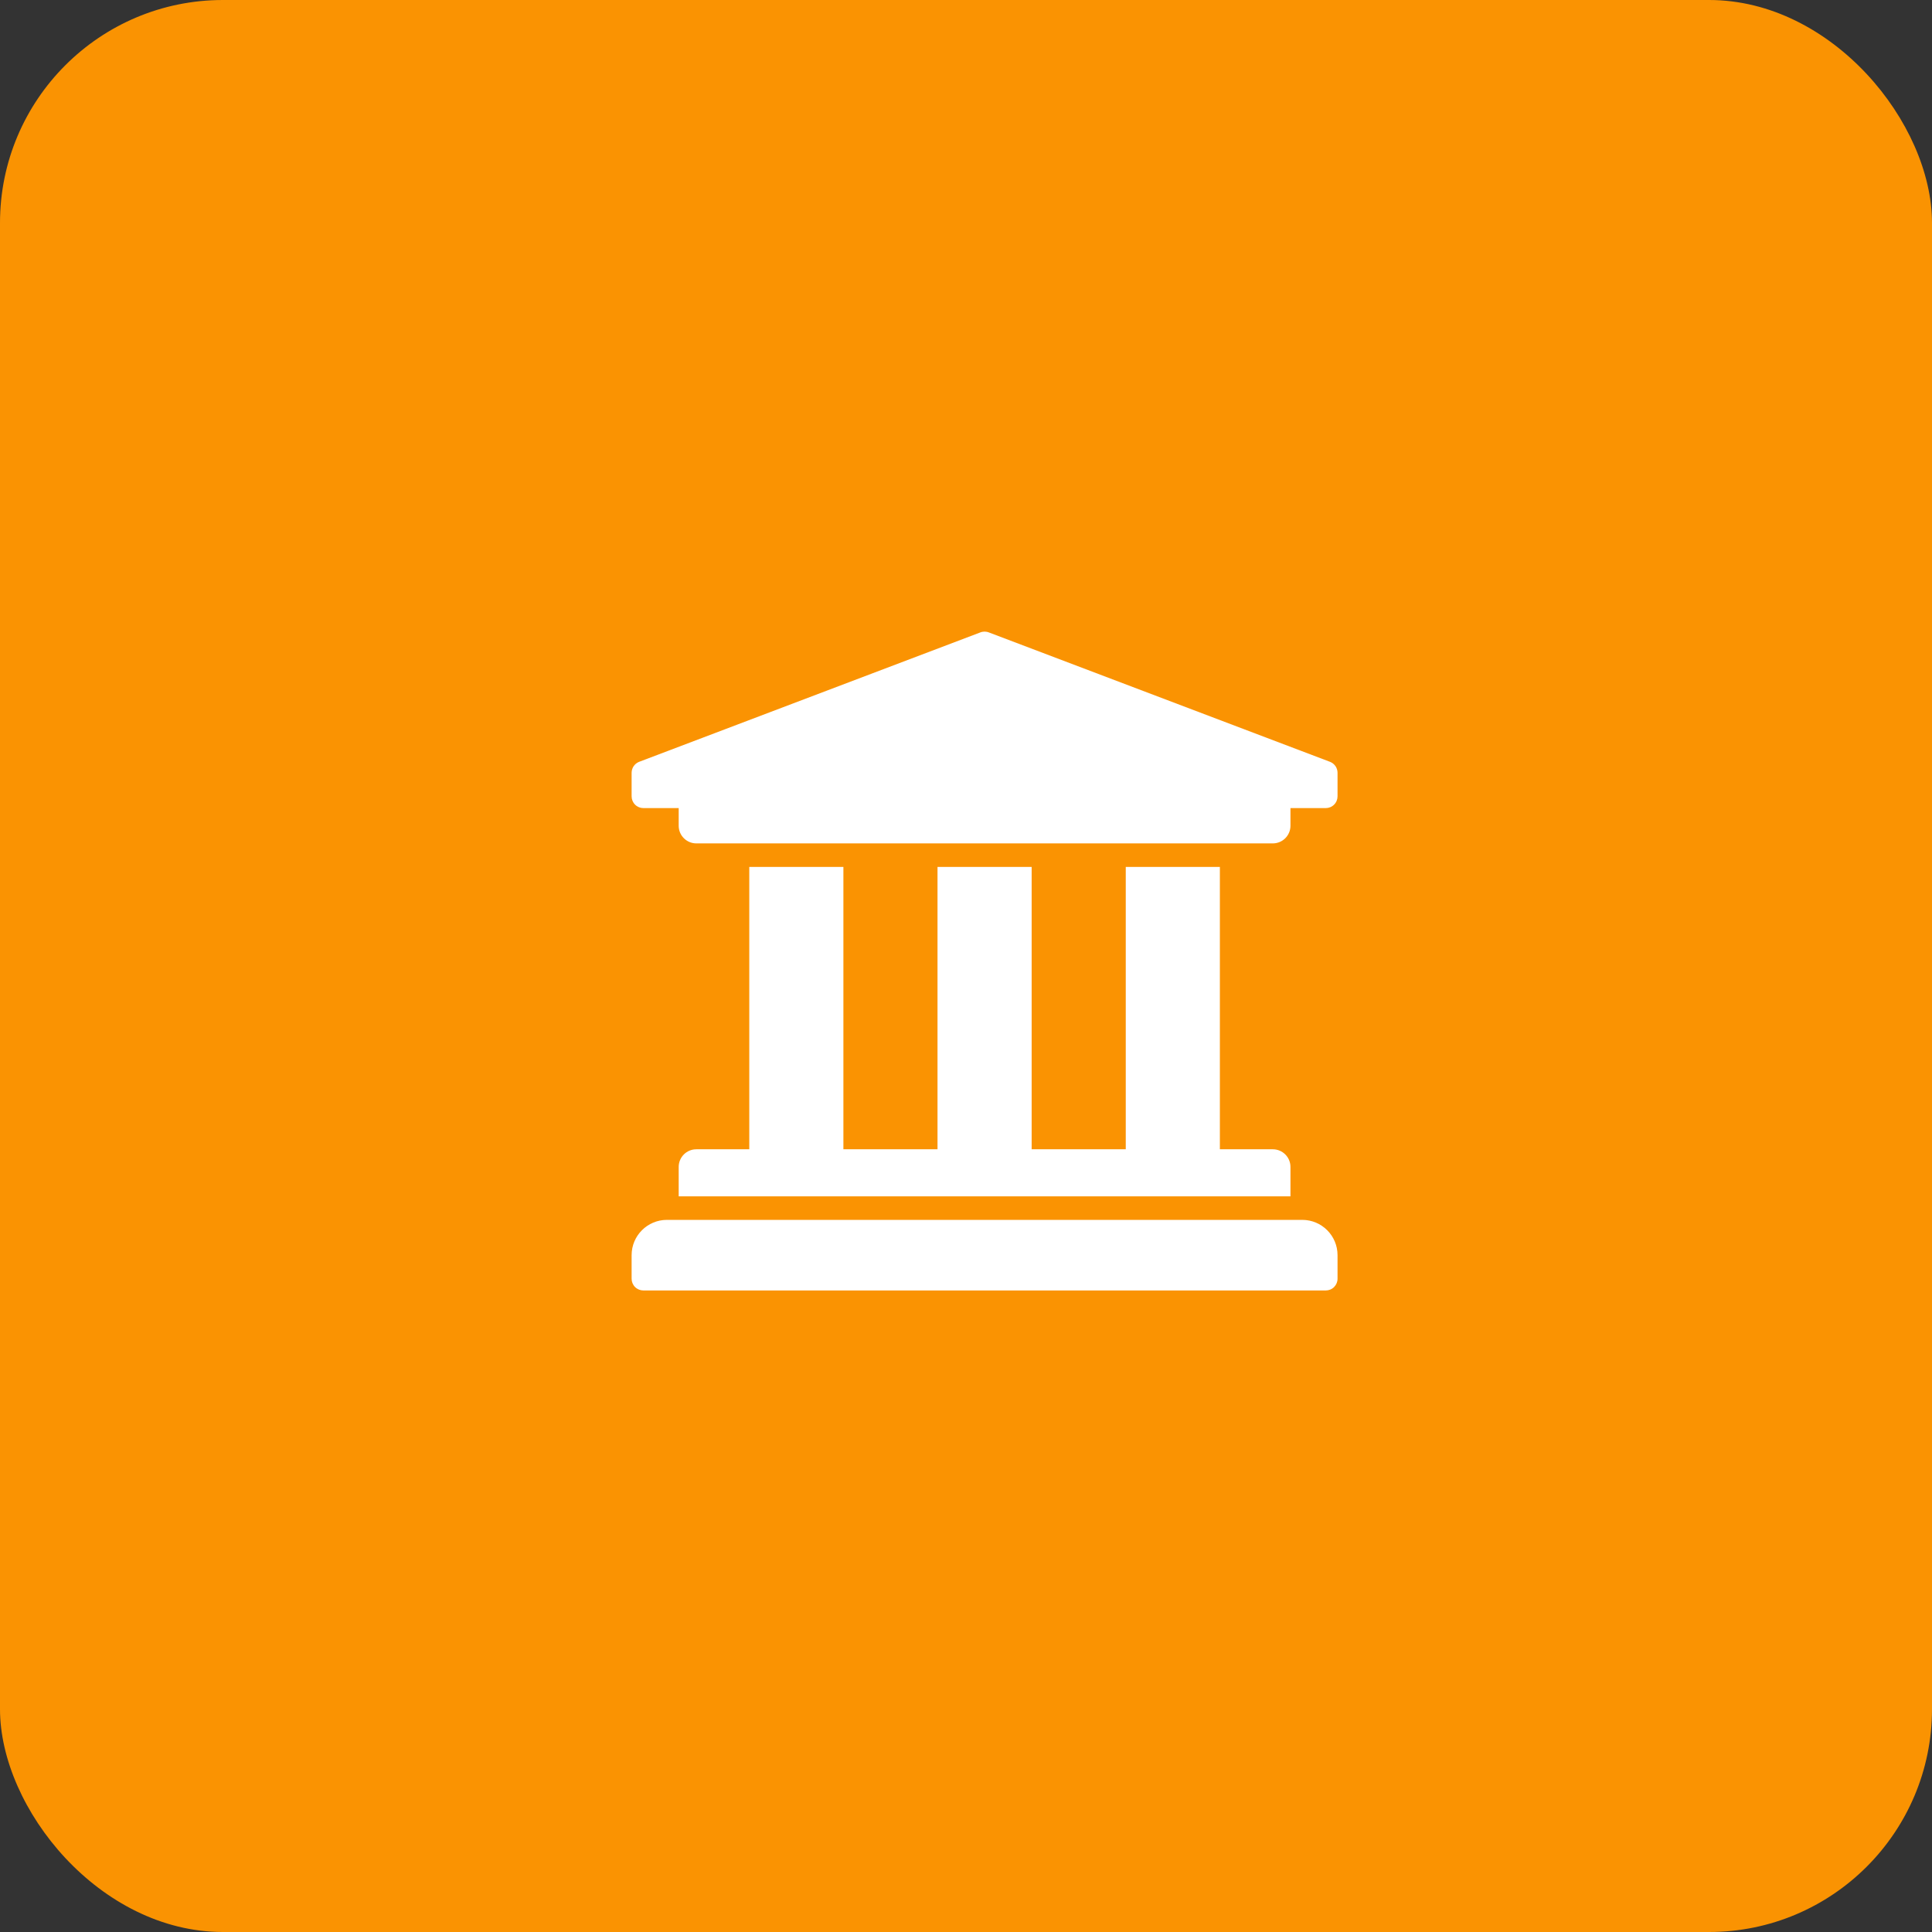 <svg width="52" height="52" viewBox="0 0 52 52" fill="none" xmlns="http://www.w3.org/2000/svg">
<rect x="0" y="0" width="52" height="52" fill="#333333" stroke="none"/>
<rect width="52" height="52" rx="6" fill="#FA9302"/>
<path d="M36 20.8V21.433C36 21.517 35.967 21.598 35.907 21.657C35.848 21.717 35.767 21.75 35.683 21.75H34.733V22.225C34.733 22.487 34.521 22.7 34.258 22.7H18.742C18.479 22.7 18.267 22.487 18.267 22.225V21.75H17.317C17.233 21.75 17.152 21.717 17.093 21.657C17.033 21.598 17 21.517 17 21.433V20.8C17 20.737 17.019 20.676 17.053 20.624C17.088 20.572 17.138 20.531 17.196 20.507L26.379 17.024C26.456 16.992 26.544 16.992 26.621 17.024L35.804 20.507C35.862 20.531 35.912 20.572 35.947 20.624C35.981 20.676 36 20.737 36 20.8ZM35.05 32.833H17.95C17.425 32.833 17 33.259 17 33.783V34.417C17 34.501 17.033 34.581 17.093 34.641C17.152 34.7 17.233 34.733 17.317 34.733H35.683C35.767 34.733 35.848 34.7 35.907 34.641C35.967 34.581 36 34.501 36 34.417V33.783C36 33.259 35.575 32.833 35.05 32.833ZM20.167 23.333V30.933H18.742C18.479 30.933 18.267 31.146 18.267 31.408V32.2H34.733V31.408C34.733 31.146 34.521 30.933 34.258 30.933H32.833V23.333H30.3V30.933H27.767V23.333H25.233V30.933H22.7V23.333H20.167Z" fill="white"/>
</svg>
